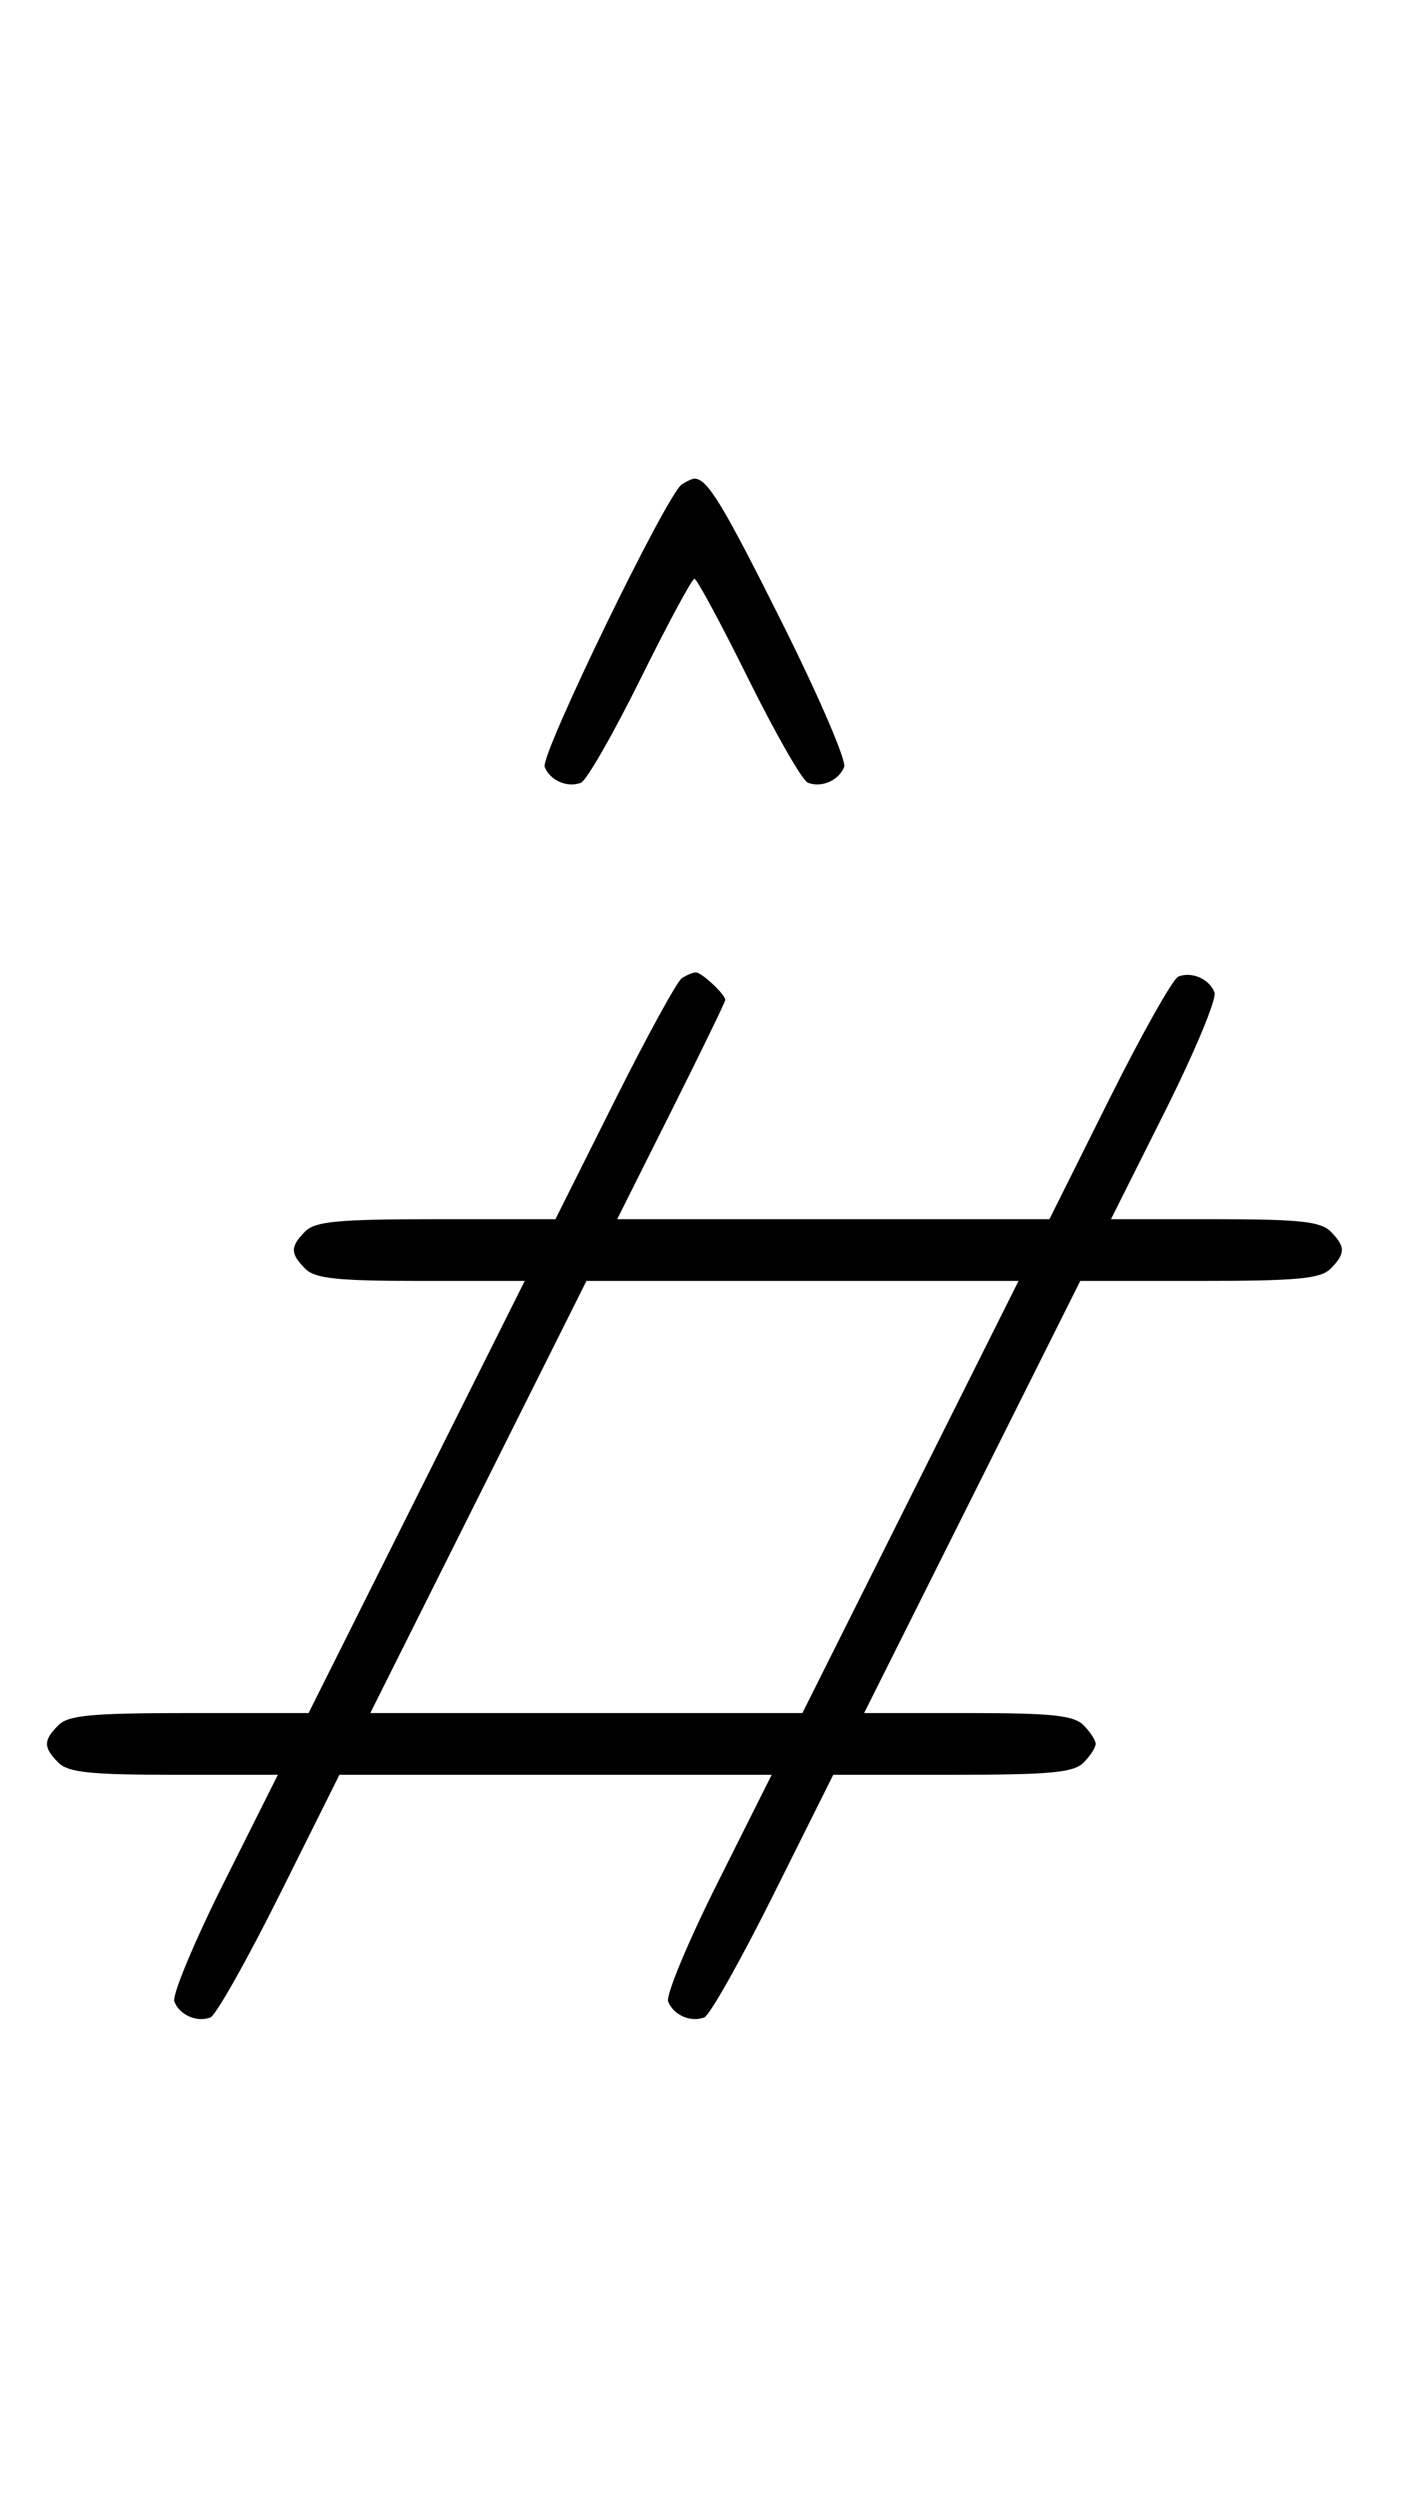 <svg xmlns="http://www.w3.org/2000/svg" width="183" height="324" viewBox="0 0 183 324" version="1.1">
	<path d="M 88.372 62.765 C 86.418 64.037, 70.003 97.844, 70.593 99.381 C 71.268 101.141, 73.513 102.124, 75.295 101.440 C 76.007 101.167, 79.480 95.106, 83.014 87.972 C 86.547 80.837, 89.691 75, 90 75 C 90.309 75, 93.453 80.837, 96.986 87.972 C 100.520 95.106, 103.993 101.167, 104.705 101.440 C 106.487 102.124, 108.732 101.141, 109.407 99.381 C 109.716 98.575, 106.096 90.173, 101.363 80.708 C 93.638 65.261, 91.672 62.031, 90 62.031 C 89.725 62.031, 88.992 62.361, 88.372 62.765 M 88.372 126.765 C 87.752 127.169, 83.812 134.363, 79.616 142.750 L 71.987 158 56.565 158 C 43.878 158, 40.864 158.279, 39.571 159.571 C 37.598 161.545, 37.598 162.455, 39.571 164.429 C 40.844 165.701, 43.697 166, 54.575 166 L 68.007 166 54 194 L 39.993 222 24.568 222 C 11.878 222, 8.864 222.279, 7.571 223.571 C 5.598 225.545, 5.598 226.455, 7.571 228.429 C 8.844 229.701, 11.698 230, 22.578 230 L 36.013 230 29.022 243.957 C 25.176 251.633, 22.283 258.574, 22.592 259.380 C 23.265 261.133, 25.511 262.125, 27.275 261.448 C 27.977 261.179, 32.025 253.993, 36.271 245.479 L 43.992 230 72.003 230 L 100.013 230 93.022 243.957 C 89.176 251.633, 86.283 258.574, 86.592 259.380 C 87.265 261.133, 89.511 262.125, 91.275 261.448 C 91.977 261.179, 96.025 253.993, 100.271 245.479 L 107.992 230 123.424 230 C 136.121 230, 139.136 229.721, 140.429 228.429 C 141.293 227.564, 142 226.471, 142 226 C 142 225.529, 141.293 224.436, 140.429 223.571 C 139.156 222.299, 136.303 222, 125.425 222 L 111.993 222 126 194 L 140.007 166 155.432 166 C 168.122 166, 171.136 165.721, 172.429 164.429 C 174.402 162.455, 174.402 161.545, 172.429 159.571 C 171.156 158.299, 168.302 158, 157.422 158 L 143.987 158 150.978 144.043 C 154.824 136.367, 157.717 129.426, 157.408 128.620 C 156.735 126.867, 154.489 125.875, 152.725 126.552 C 152.023 126.821, 147.975 134.007, 143.729 142.521 L 136.008 158 107.997 158 L 79.987 158 86.993 144.013 C 90.847 136.321, 94 129.828, 94 129.585 C 94 128.874, 90.921 125.999, 90.179 126.015 C 89.805 126.024, 88.993 126.361, 88.372 126.765 M 62 194 L 47.993 222 75.993 222 L 103.993 222 118 194 L 132.007 166 104.007 166 L 76.007 166 62 194 " stroke="none" fill="black" fill-rule="evenodd"/>
</svg>